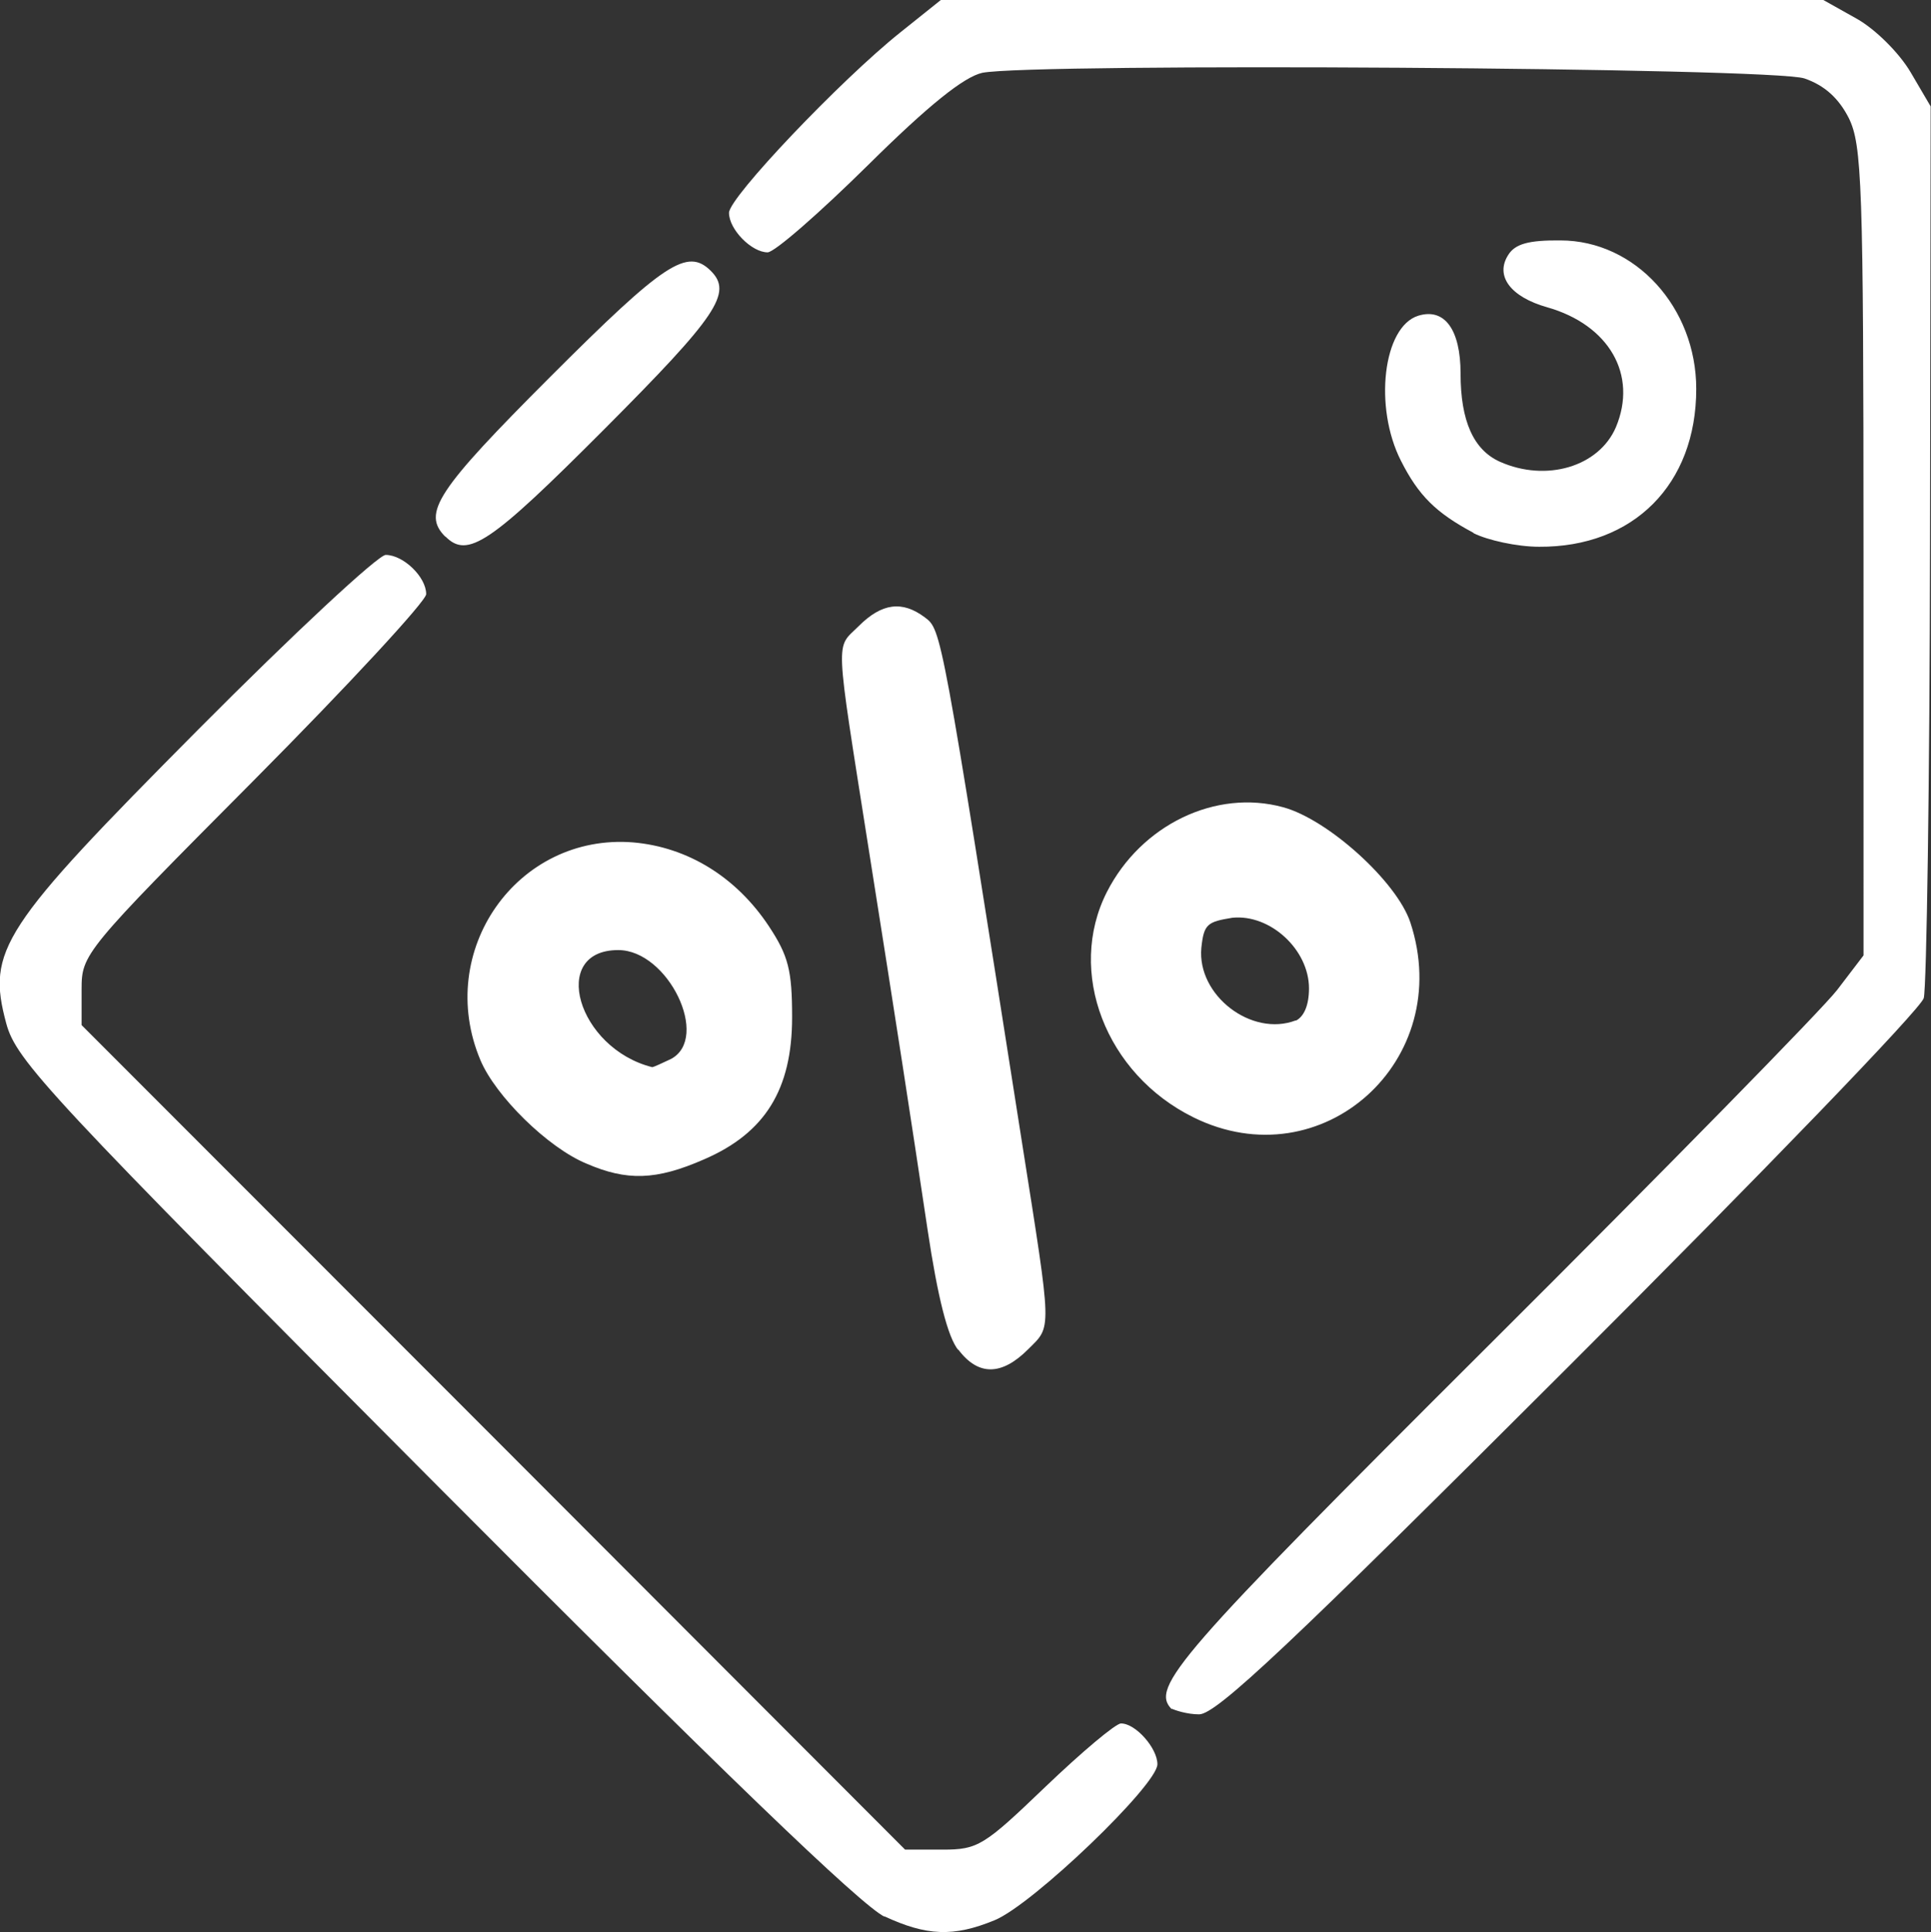 <?xml version="1.0" encoding="UTF-8" standalone="no"?>
<!-- Created with Inkscape (http://www.inkscape.org/) -->

<svg
   xmlns:dc="http://purl.org/dc/elements/1.1/"
   xmlns:cc="http://creativecommons.org/ns#"
   xmlns:rdf="http://www.w3.org/1999/02/22-rdf-syntax-ns#"
   xmlns:svg="http://www.w3.org/2000/svg"
   xmlns="http://www.w3.org/2000/svg"
   xmlns:sodipodi="http://sodipodi.sourceforge.net/DTD/sodipodi-0.dtd"
   xmlns:inkscape="http://www.inkscape.org/namespaces/inkscape"
   width="6.153mm"
   height="6.156mm"
   viewBox="0 0 6.153 6.156"
   version="1.1"
   id="svg1736"
   inkscape:version="0.92.2 (5c3e80d, 2017-08-06)"
   sodipodi:docname="tag_offers_icon_(white).svg">
  <rect x="0" y="0" width="6.153" height="6.156" fill="#333333" stroke="none"/>
  <defs
     id="defs1730" />
  <sodipodi:namedview
     id="base"
     pagecolor="#ffffff"
     bordercolor="#666666"
     borderopacity="1.0"
     inkscape:pageopacity="0.0"
     inkscape:pageshadow="2"
     inkscape:zoom="24.640906"
     inkscape:cx="14.95909"
     inkscape:cy="14.153263"
     inkscape:document-units="mm"
     inkscape:current-layer="layer1"
     showgrid="false"
     inkscape:window-width="1366"
     inkscape:window-height="716"
     inkscape:window-x="-8"
     inkscape:window-y="-8"
     inkscape:window-maximized="1" />
  <g
     inkscape:label="Capa 1"
     inkscape:groupmode="layer"
     id="layer1"
     transform="translate(-74.045,-147.608)">
    <path
       style="fill:#ffffff;fill-opacity:1;stroke-width:0.027;stroke:none"
       d="m 76.864,153.715 c -0.073,-0.034 -0.524,-0.468 -1.436,-1.384 -1.231,-1.236 -1.331,-1.344 -1.363,-1.462 -0.063,-0.234 -0.017,-0.304 0.612,-0.937 0.304,-0.306 0.573,-0.556 0.597,-0.556 0.056,0 0.129,0.07 0.129,0.125 0,0.022 -0.247,0.289 -0.549,0.593 -0.541,0.544 -0.549,0.554 -0.549,0.666 v 0.114 l 1.312,1.313 1.312,1.314 h 0.12 c 0.113,0 0.132,-0.013 0.328,-0.201 0.115,-0.11 0.223,-0.201 0.24,-0.201 0.047,0 0.116,0.079 0.116,0.13 0,0.066 -0.398,0.448 -0.519,0.497 -0.131,0.054 -0.217,0.05 -0.352,-0.013 z m 0.915,-0.661 c -0.07,-0.07 0.015,-0.168 1.009,-1.159 0.565,-0.563 1.065,-1.073 1.111,-1.133 l 0.084,-0.11 -7.1e-5,-1.287 c -2.3e-5,-1.172 -0.005,-1.296 -0.047,-1.381 -0.032,-0.063 -0.077,-0.104 -0.141,-0.126 -0.1,-0.035 -2.459,-0.05 -2.62,-0.018 -0.058,0.013 -0.169,0.101 -0.364,0.294 -0.155,0.153 -0.298,0.278 -0.32,0.278 -0.051,0 -0.123,-0.073 -0.123,-0.126 0,-0.049 0.356,-0.423 0.545,-0.574 l 0.13,-0.104 h 1.406 1.406 l 0.107,0.06 c 0.06,0.034 0.135,0.109 0.171,0.17 l 0.064,0.109 -0.002,1.39 c -0.001,0.764 -0.011,1.417 -0.02,1.451 -0.009,0.034 -0.517,0.56 -1.129,1.171 -0.891,0.89 -1.125,1.111 -1.18,1.111 -0.038,0 -0.077,-0.013 -0.087,-0.018 z m -0.68,-1.144 c -0.034,-0.041 -0.066,-0.169 -0.098,-0.382 -0.055,-0.367 -0.096,-0.634 -0.188,-1.215 -0.109,-0.693 -0.106,-0.636 -0.032,-0.71 0.074,-0.074 0.139,-0.082 0.211,-0.028 0.053,0.04 0.052,0.033 0.31,1.676 0.096,0.609 0.095,0.58 0.019,0.656 -0.084,0.084 -0.159,0.086 -0.223,0 z m -1.186,-0.595 c -0.123,-0.051 -0.289,-0.215 -0.337,-0.329 -0.147,-0.348 0.117,-0.724 0.487,-0.694 0.173,0.015 0.328,0.11 0.432,0.267 0.062,0.094 0.074,0.14 0.074,0.29 0,0.23 -0.086,0.369 -0.281,0.453 -0.153,0.067 -0.246,0.069 -0.375,0.013 z m 0.27,-0.333 c 0.126,-0.067 -0.009,-0.347 -0.168,-0.347 -0.221,0 -0.13,0.313 0.108,0.373 0.005,0 0.032,-0.013 0.06,-0.026 z m 1.665,0.186 c -0.28,-0.138 -0.405,-0.464 -0.276,-0.718 0.109,-0.214 0.347,-0.329 0.562,-0.27 0.143,0.039 0.362,0.237 0.405,0.367 0.145,0.44 -0.282,0.823 -0.691,0.621 z m 0.326,-0.308 c 0.026,-0.013 0.042,-0.049 0.042,-0.103 0,-0.123 -0.123,-0.237 -0.244,-0.225 -0.08,0.013 -0.091,0.02 -0.099,0.096 -0.014,0.151 0.16,0.285 0.301,0.231 z m -2.71,-1.542 c -0.075,-0.075 -0.028,-0.147 0.336,-0.511 0.363,-0.363 0.435,-0.41 0.51,-0.336 0.07,0.07 0.021,0.143 -0.34,0.505 -0.363,0.364 -0.435,0.413 -0.506,0.341 z m 3.275,-0.013 c -0.118,-0.063 -0.174,-0.118 -0.23,-0.229 -0.087,-0.171 -0.057,-0.427 0.055,-0.462 0.084,-0.026 0.135,0.044 0.135,0.184 0,0.151 0.041,0.243 0.125,0.281 0.148,0.066 0.316,0.016 0.37,-0.11 0.07,-0.167 -0.022,-0.326 -0.219,-0.382 -0.117,-0.033 -0.167,-0.1 -0.124,-0.167 0.022,-0.035 0.065,-0.047 0.166,-0.046 0.239,0 0.433,0.214 0.433,0.473 1.17e-4,0.304 -0.2,0.505 -0.501,0.503 -0.07,0 -0.164,-0.021 -0.208,-0.043 z"
       id="path3738-9"
       inkscape:connector-curvature="0" />
  </g>
</svg>
